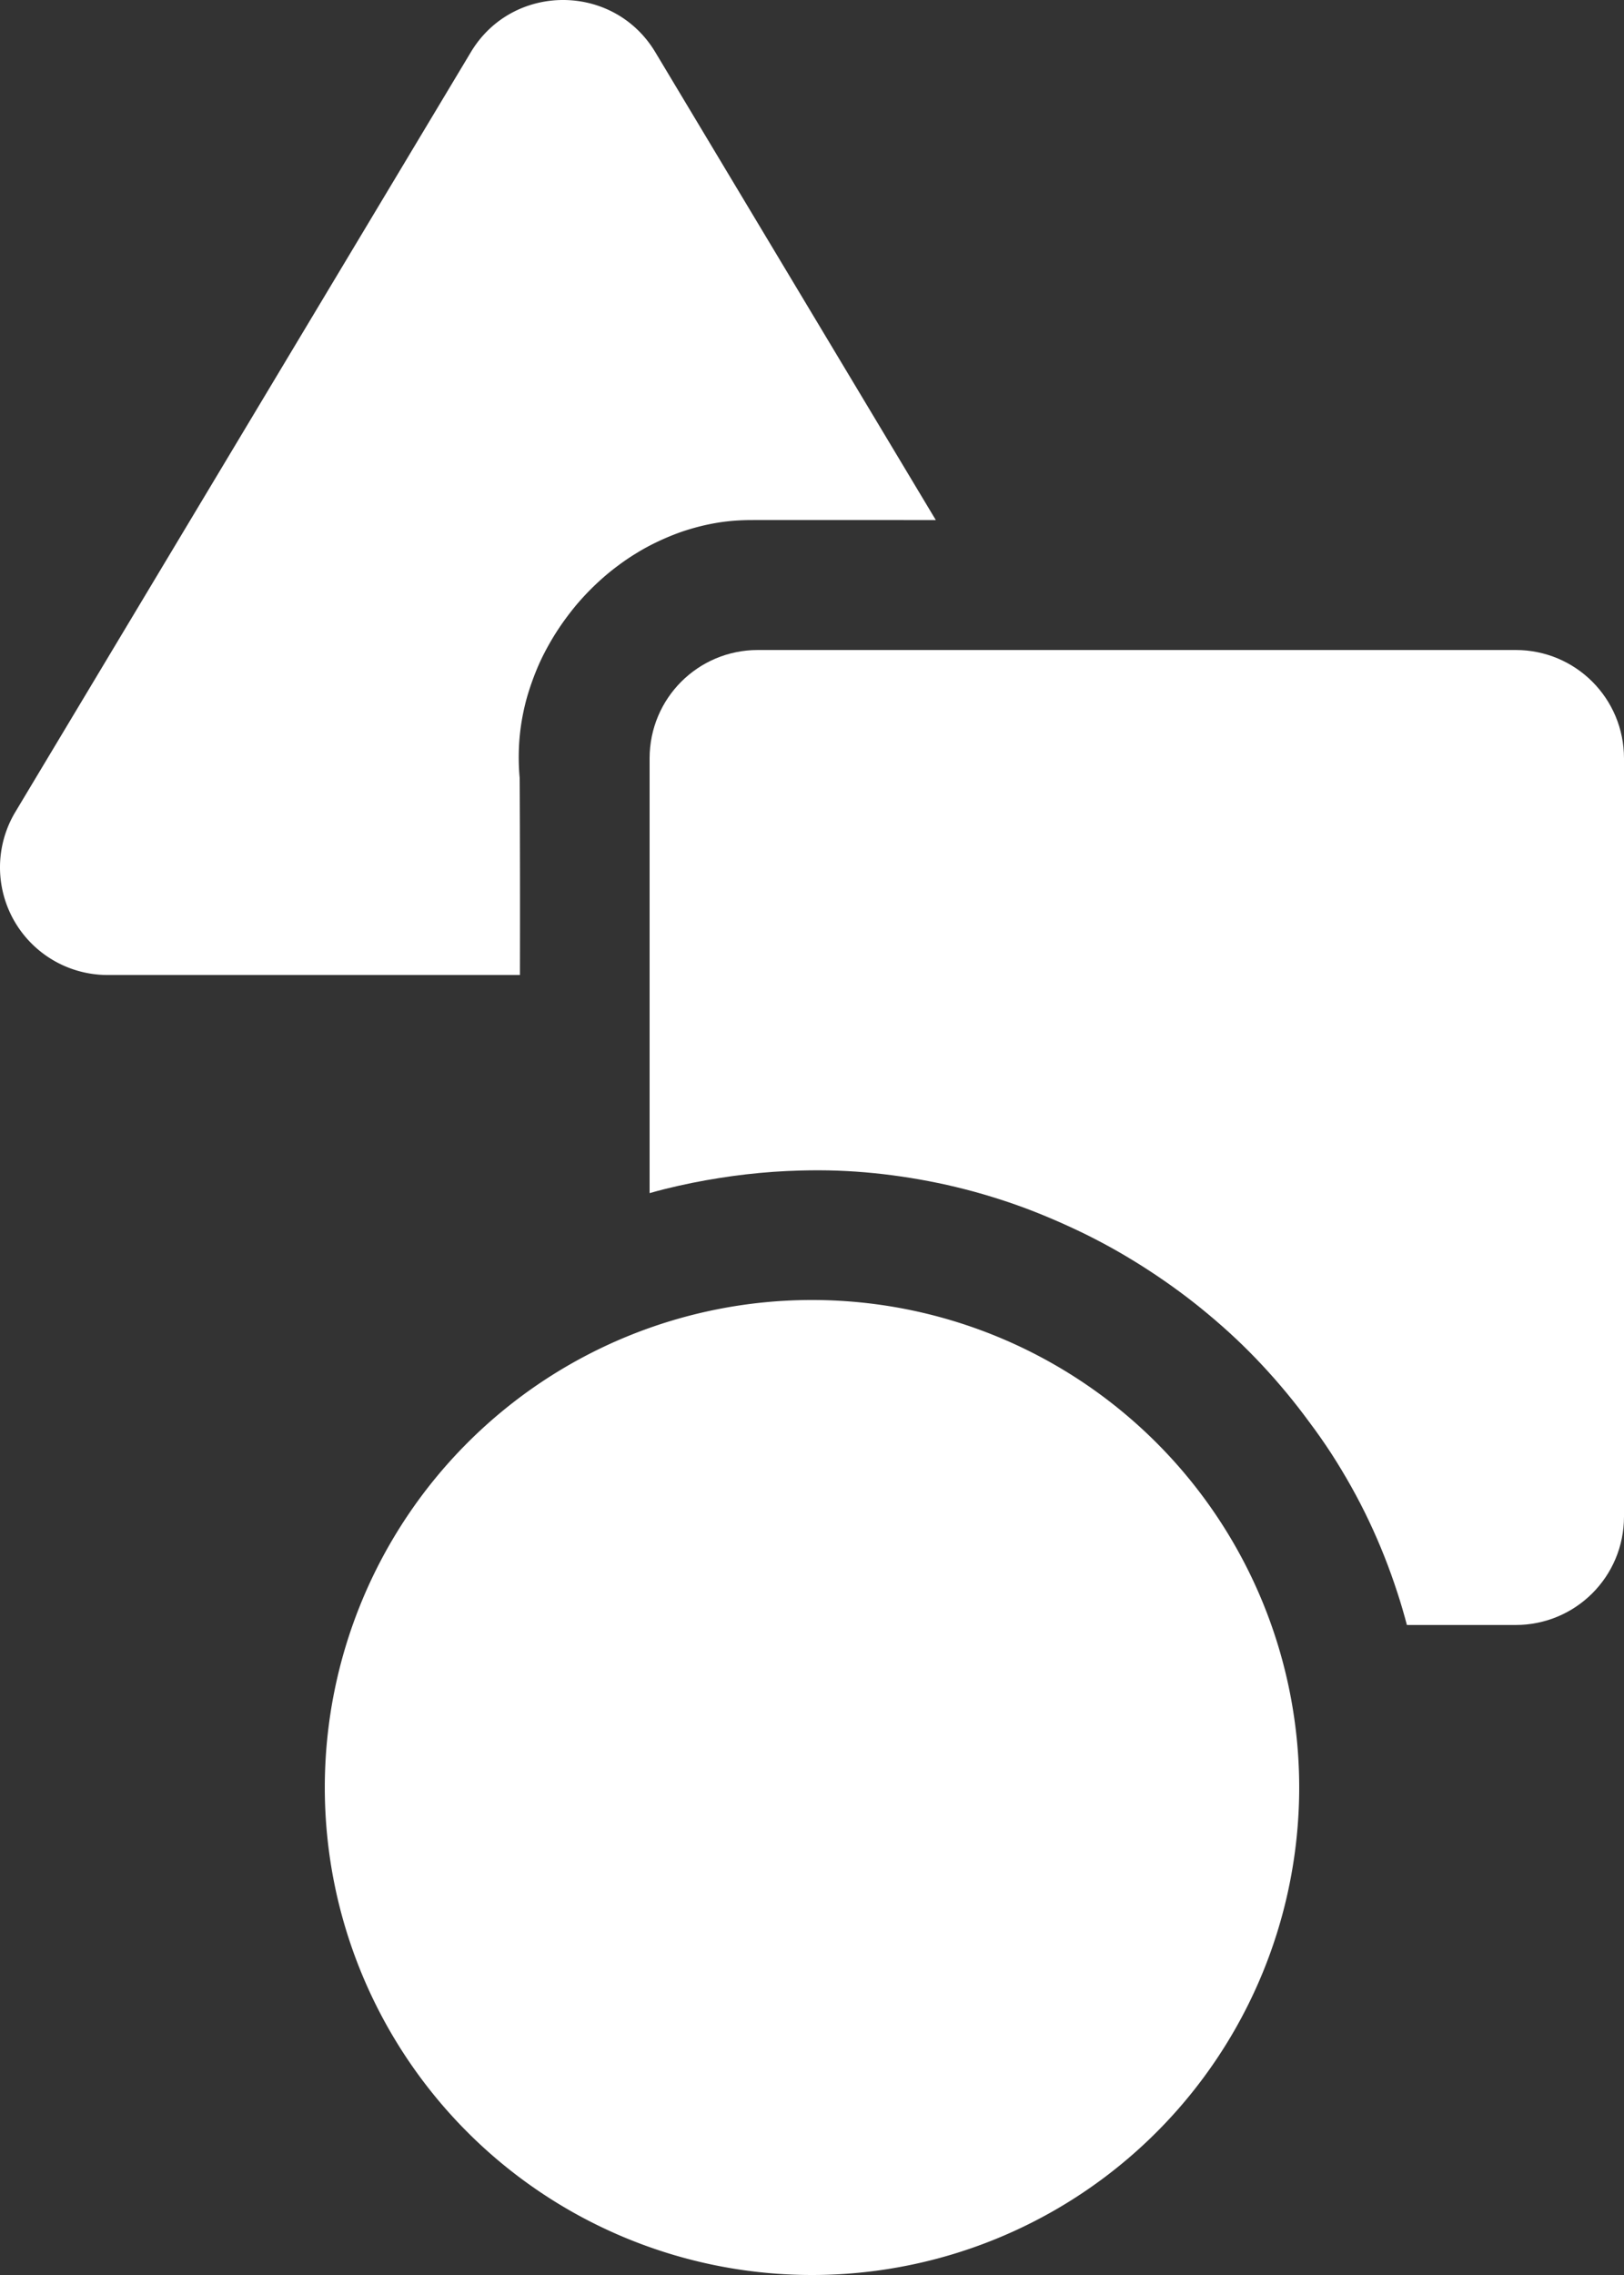 <?xml version="1.0" encoding="UTF-8" standalone="no"?>
<svg
   sodipodi:docname="tres_shapes_stack_white.svg"
   id="svg5369"
   version="1.1"
   height="140"
   width="100"
   xml:space="preserve"
   inkscape:version="1.2 (dc2aeda, 2022-05-15)"
   viewBox="0 0 25 35"
   xmlns:inkscape="http://www.inkscape.org/namespaces/inkscape"
   xmlns:sodipodi="http://sodipodi.sourceforge.net/DTD/sodipodi-0.dtd"
   xmlns="http://www.w3.org/2000/svg"
   xmlns:svg="http://www.w3.org/2000/svg"><rect x="0" y="0" width="25" height="35" fill="#333333" stroke="none"/><defs
     id="defs5373" /><sodipodi:namedview
     id="namedview5371"
     pagecolor="#ffffff"
     bordercolor="#000000"
     borderopacity="0.25"
     inkscape:showpageshadow="2"
     inkscape:pageopacity="0.0"
     inkscape:pagecheckerboard="0"
     inkscape:deskcolor="#d1d1d1"
     showgrid="true"
     inkscape:zoom="3.115"
     inkscape:cx="47.993579"
     inkscape:cy="-38.041734"
     inkscape:window-width="1390"
     inkscape:window-height="977"
     inkscape:window-x="249"
     inkscape:window-y="60"
     inkscape:window-maximized="0"
     inkscape:current-layer="svg5369"><inkscape:grid
       type="xygrid"
       id="grid5505"
       originx="-1.25"
       originy="6.875e-09" /></sodipodi:namedview><path
     id="triangle"
     d="M 8.668,0 C 8.119,0 7.569,0.267 7.248,0.803 L 0.236,12.492 A 1.656,1.656 0 0 0 1.656,15 h 6.348 c 4.65e-5,-0.024 -4.43e-5,-0.048 0,-0.072 0.002,-0.987 0.001,-1.973 -0.004,-2.959 -0.012,-0.127 -0.016,-0.253 -0.014,-0.379 0.002,-0.126 0.011,-0.251 0.027,-0.375 0.016,-0.124 0.039,-0.246 0.068,-0.367 0.029,-0.121 0.066,-0.239 0.107,-0.355 0.042,-0.117 0.088,-0.232 0.141,-0.344 C 8.383,10.036 8.442,9.927 8.506,9.82 8.57,9.714 8.639,9.61 8.713,9.51 8.787,9.41 8.864,9.313 8.947,9.221 9.03,9.128 9.118,9.039 9.209,8.955 9.3,8.871 9.395,8.791 9.494,8.717 9.593,8.642 9.695,8.572 9.801,8.508 9.906,8.443 10.015,8.385 10.127,8.332 c 0.112,-0.053 0.227,-0.101 0.344,-0.143 0.117,-0.041 0.236,-0.075 0.357,-0.104 0.121,-0.028 0.244,-0.05 0.369,-0.064 0.125,-0.014 0.253,-0.02 0.381,-0.02 0.943,-0.001 1.885,2.955e-4 2.828,0 L 10.088,0.803 C 9.766,0.267 9.217,0 8.668,0 Z"
     style="fill:#ffffff" /><path
     id="square"
     style="fill:#ffffff;fill-opacity:1"
     d="M 11.668,10 C 10.744,10 10,10.744 10,11.668 v 6.688 c 0.082,-0.023 0.163,-0.046 0.246,-0.066 0.136,-0.034 0.273,-0.064 0.41,-0.092 0.137,-0.028 0.276,-0.052 0.414,-0.074 0.138,-0.022 0.277,-0.041 0.416,-0.057 0.139,-0.016 0.28,-0.029 0.42,-0.039 0.14,-0.01 0.28,-0.016 0.42,-0.02 0.19,-0.005 0.379,-0.005 0.568,0.002 0.189,0.007 0.378,0.02 0.566,0.039 0.188,0.019 0.376,0.044 0.562,0.074 0.186,0.03 0.372,0.066 0.557,0.107 0.184,0.042 0.368,0.088 0.549,0.141 0.181,0.053 0.361,0.11 0.539,0.174 0.178,0.063 0.353,0.133 0.527,0.207 0.174,0.074 0.346,0.153 0.516,0.236 0.169,0.084 0.336,0.172 0.5,0.266 0.164,0.094 0.324,0.192 0.482,0.295 0.158,0.103 0.315,0.212 0.467,0.324 0.152,0.112 0.3,0.229 0.445,0.35 0.145,0.121 0.286,0.245 0.424,0.375 0.138,0.13 0.271,0.264 0.4,0.402 0.129,0.138 0.254,0.28 0.375,0.426 0.121,0.146 0.238,0.296 0.35,0.449 0.12,0.159 0.234,0.322 0.342,0.488 0.108,0.167 0.21,0.337 0.307,0.51 0.097,0.173 0.189,0.351 0.273,0.529 0.085,0.179 0.163,0.359 0.236,0.543 0.073,0.184 0.14,0.371 0.201,0.559 0.054,0.164 0.102,0.329 0.146,0.496 h 1.672 C 24.256,25 25,24.256 25,23.332 V 11.668 C 25,10.744 24.256,10 23.332,10 Z" /><path
     id="circle"
     style="fill:#ffffff"
     d="M 20,27.5 A 7.5,7.5 0 0 1 12.5,35 7.5,7.5 0 0 1 5,27.5 7.5,7.5 0 0 1 12.5,20 7.5,7.5 0 0 1 20,27.5 Z"
     inkscape:label="circle" /></svg>
